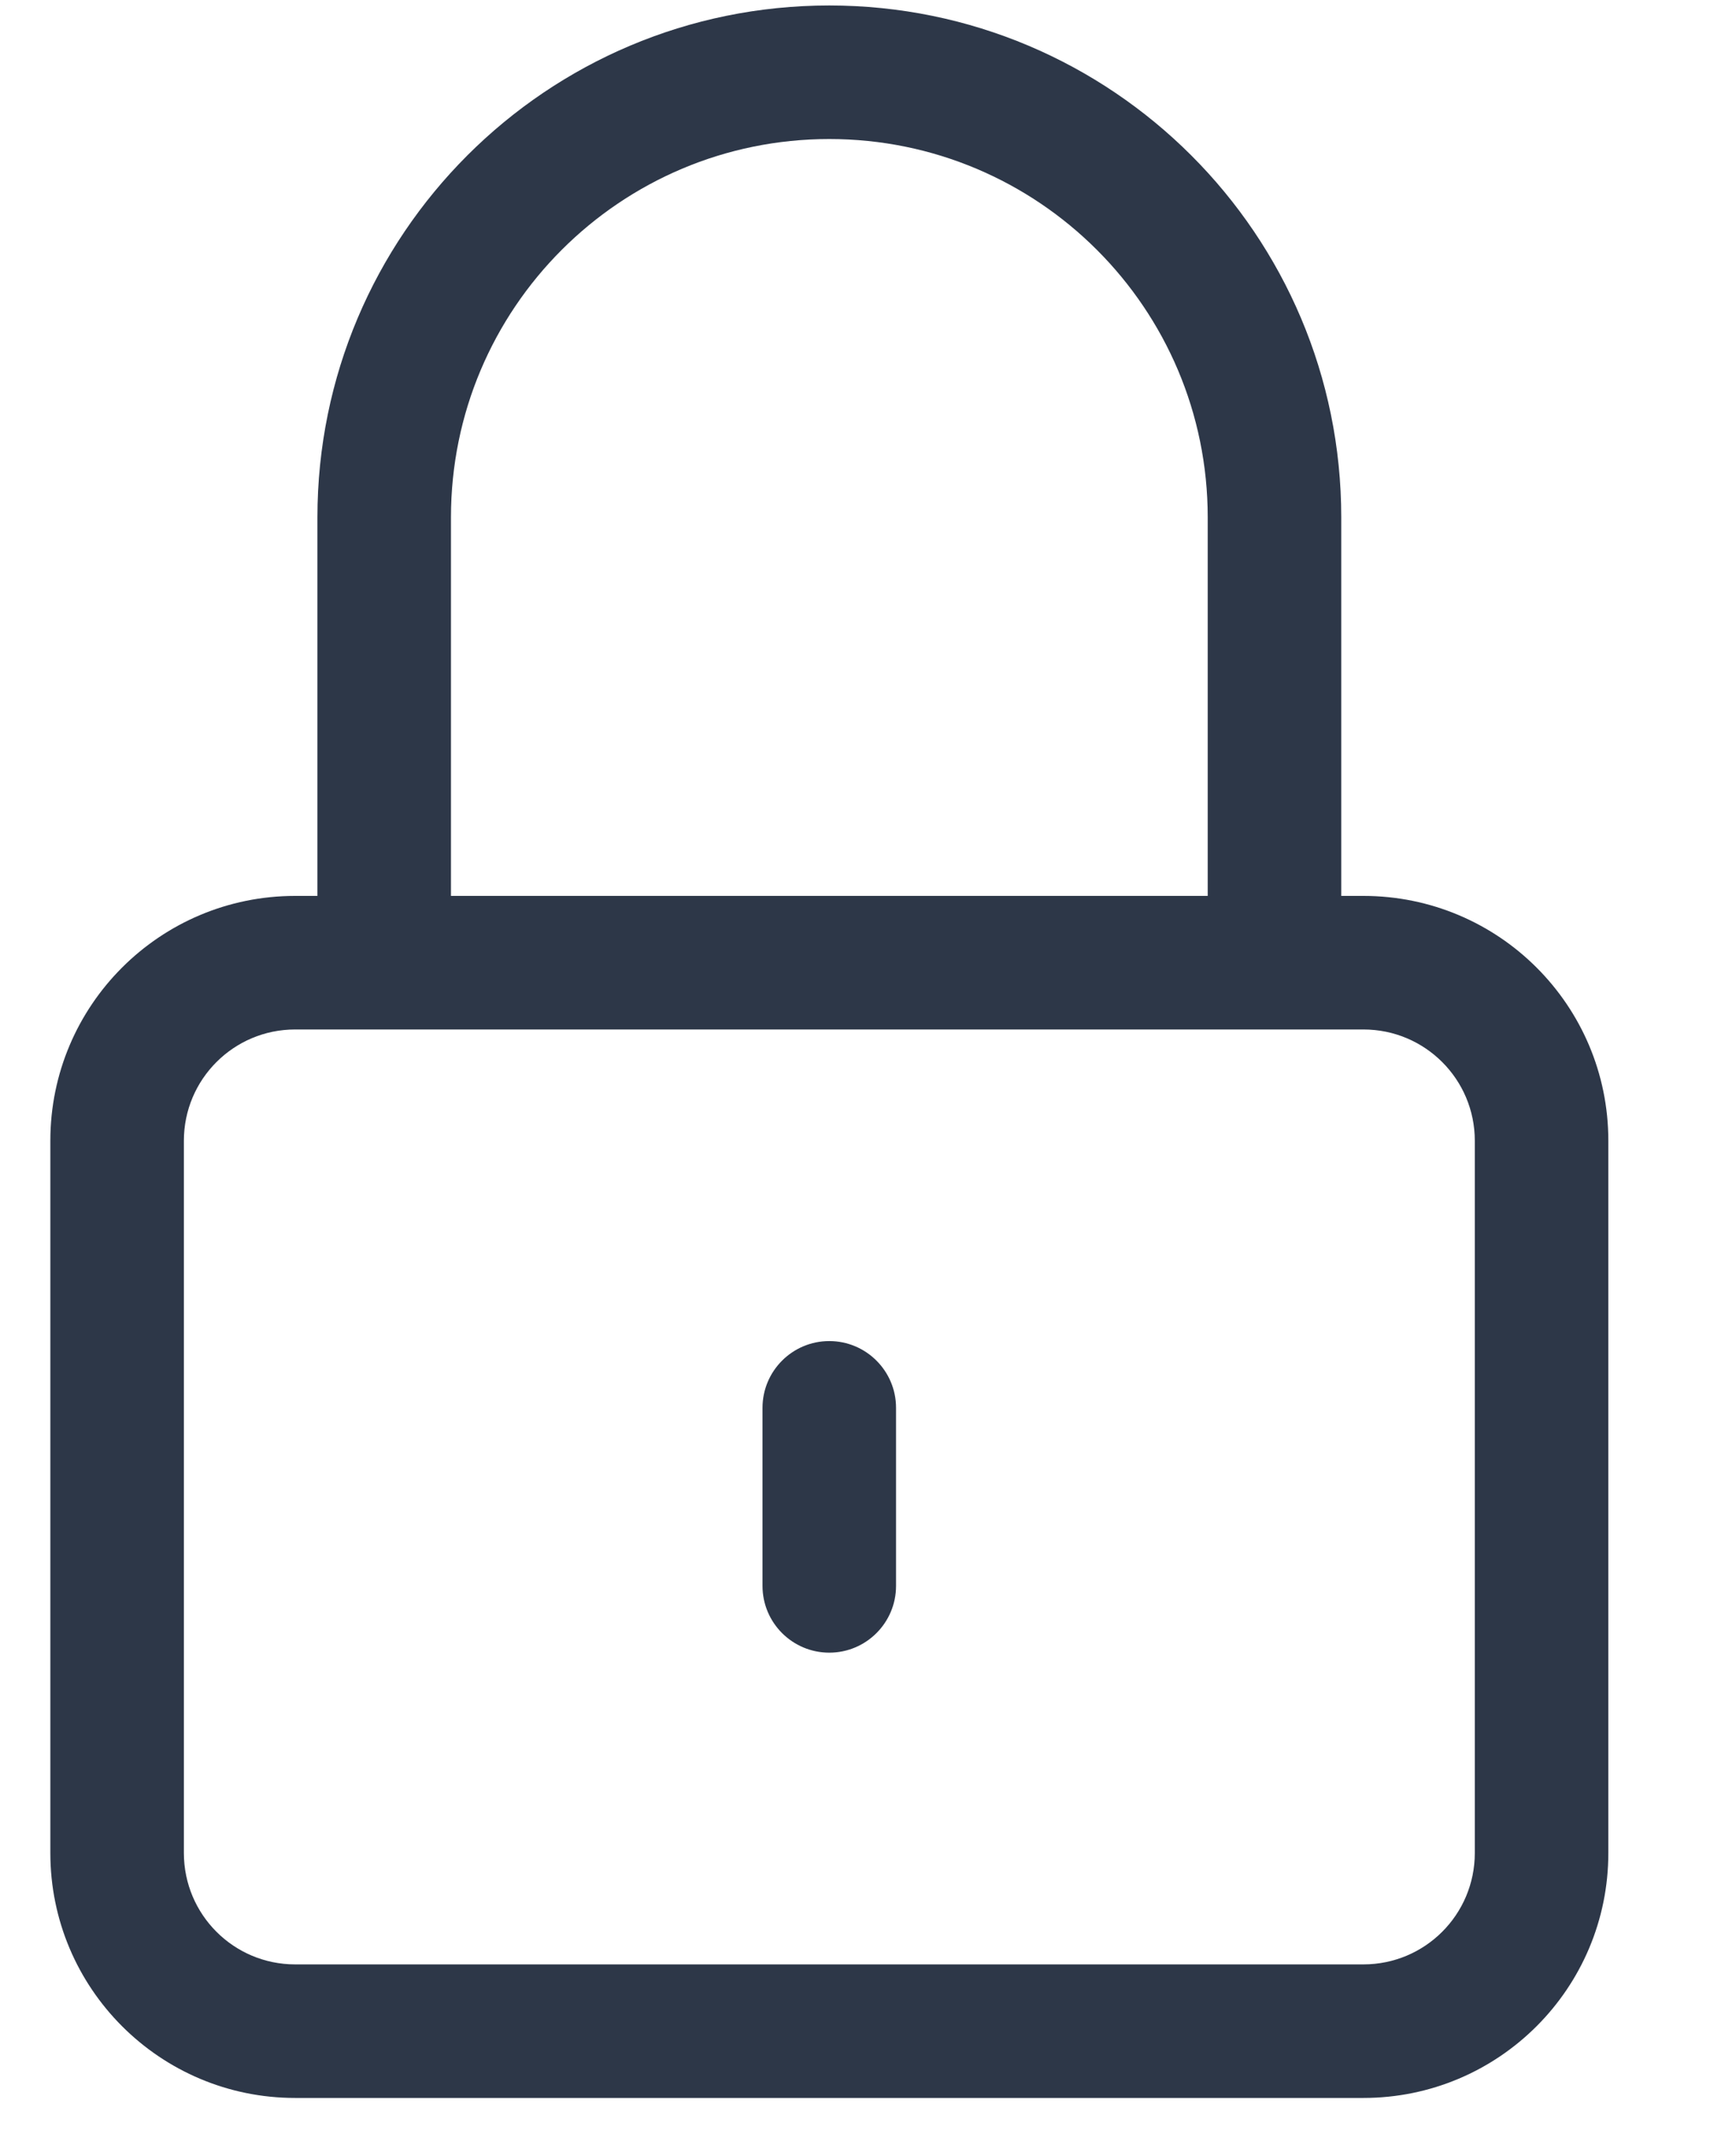 <svg width="13" height="16" viewBox="0 0 13 16" fill="none" xmlns="http://www.w3.org/2000/svg">
<path d="M5.71 11.874C5.71 12.15 5.934 12.374 6.21 12.374C6.486 12.374 6.71 12.15 6.71 11.874H5.71ZM6.71 10.541C6.71 10.265 6.486 10.041 6.21 10.041C5.934 10.041 5.71 10.265 5.71 10.541H6.71ZM0.377 8.541V13.874H1.377V8.541H0.377ZM2.21 15.708H10.21V14.708H2.21V15.708ZM12.044 13.874V8.541H11.044V13.874H12.044ZM2.21 7.708H2.877V6.708H2.21V7.708ZM3.377 7.208V3.874H2.377V7.208H3.377ZM2.877 7.708H9.544V6.708H2.877V7.708ZM9.544 7.708H10.21V6.708H9.544V7.708ZM9.044 3.874V7.208H10.044V3.874H9.044ZM6.71 11.874V10.541H5.71V11.874H6.71ZM6.21 1.041C7.775 1.041 9.044 2.309 9.044 3.874H10.044C10.044 1.757 8.327 0.041 6.21 0.041V1.041ZM12.044 8.541C12.044 7.528 11.223 6.708 10.21 6.708V7.708C10.671 7.708 11.044 8.081 11.044 8.541H12.044ZM10.21 15.708C11.223 15.708 12.044 14.887 12.044 13.874H11.044C11.044 14.335 10.671 14.708 10.21 14.708V15.708ZM0.377 13.874C0.377 14.887 1.198 15.708 2.21 15.708V14.708C1.75 14.708 1.377 14.335 1.377 13.874H0.377ZM3.377 3.874C3.377 2.309 4.645 1.041 6.21 1.041V0.041C4.093 0.041 2.377 1.757 2.377 3.874H3.377ZM1.377 8.541C1.377 8.081 1.75 7.708 2.21 7.708V6.708C1.198 6.708 0.377 7.528 0.377 8.541H1.377Z" fill="#2D3748"/>
</svg>

